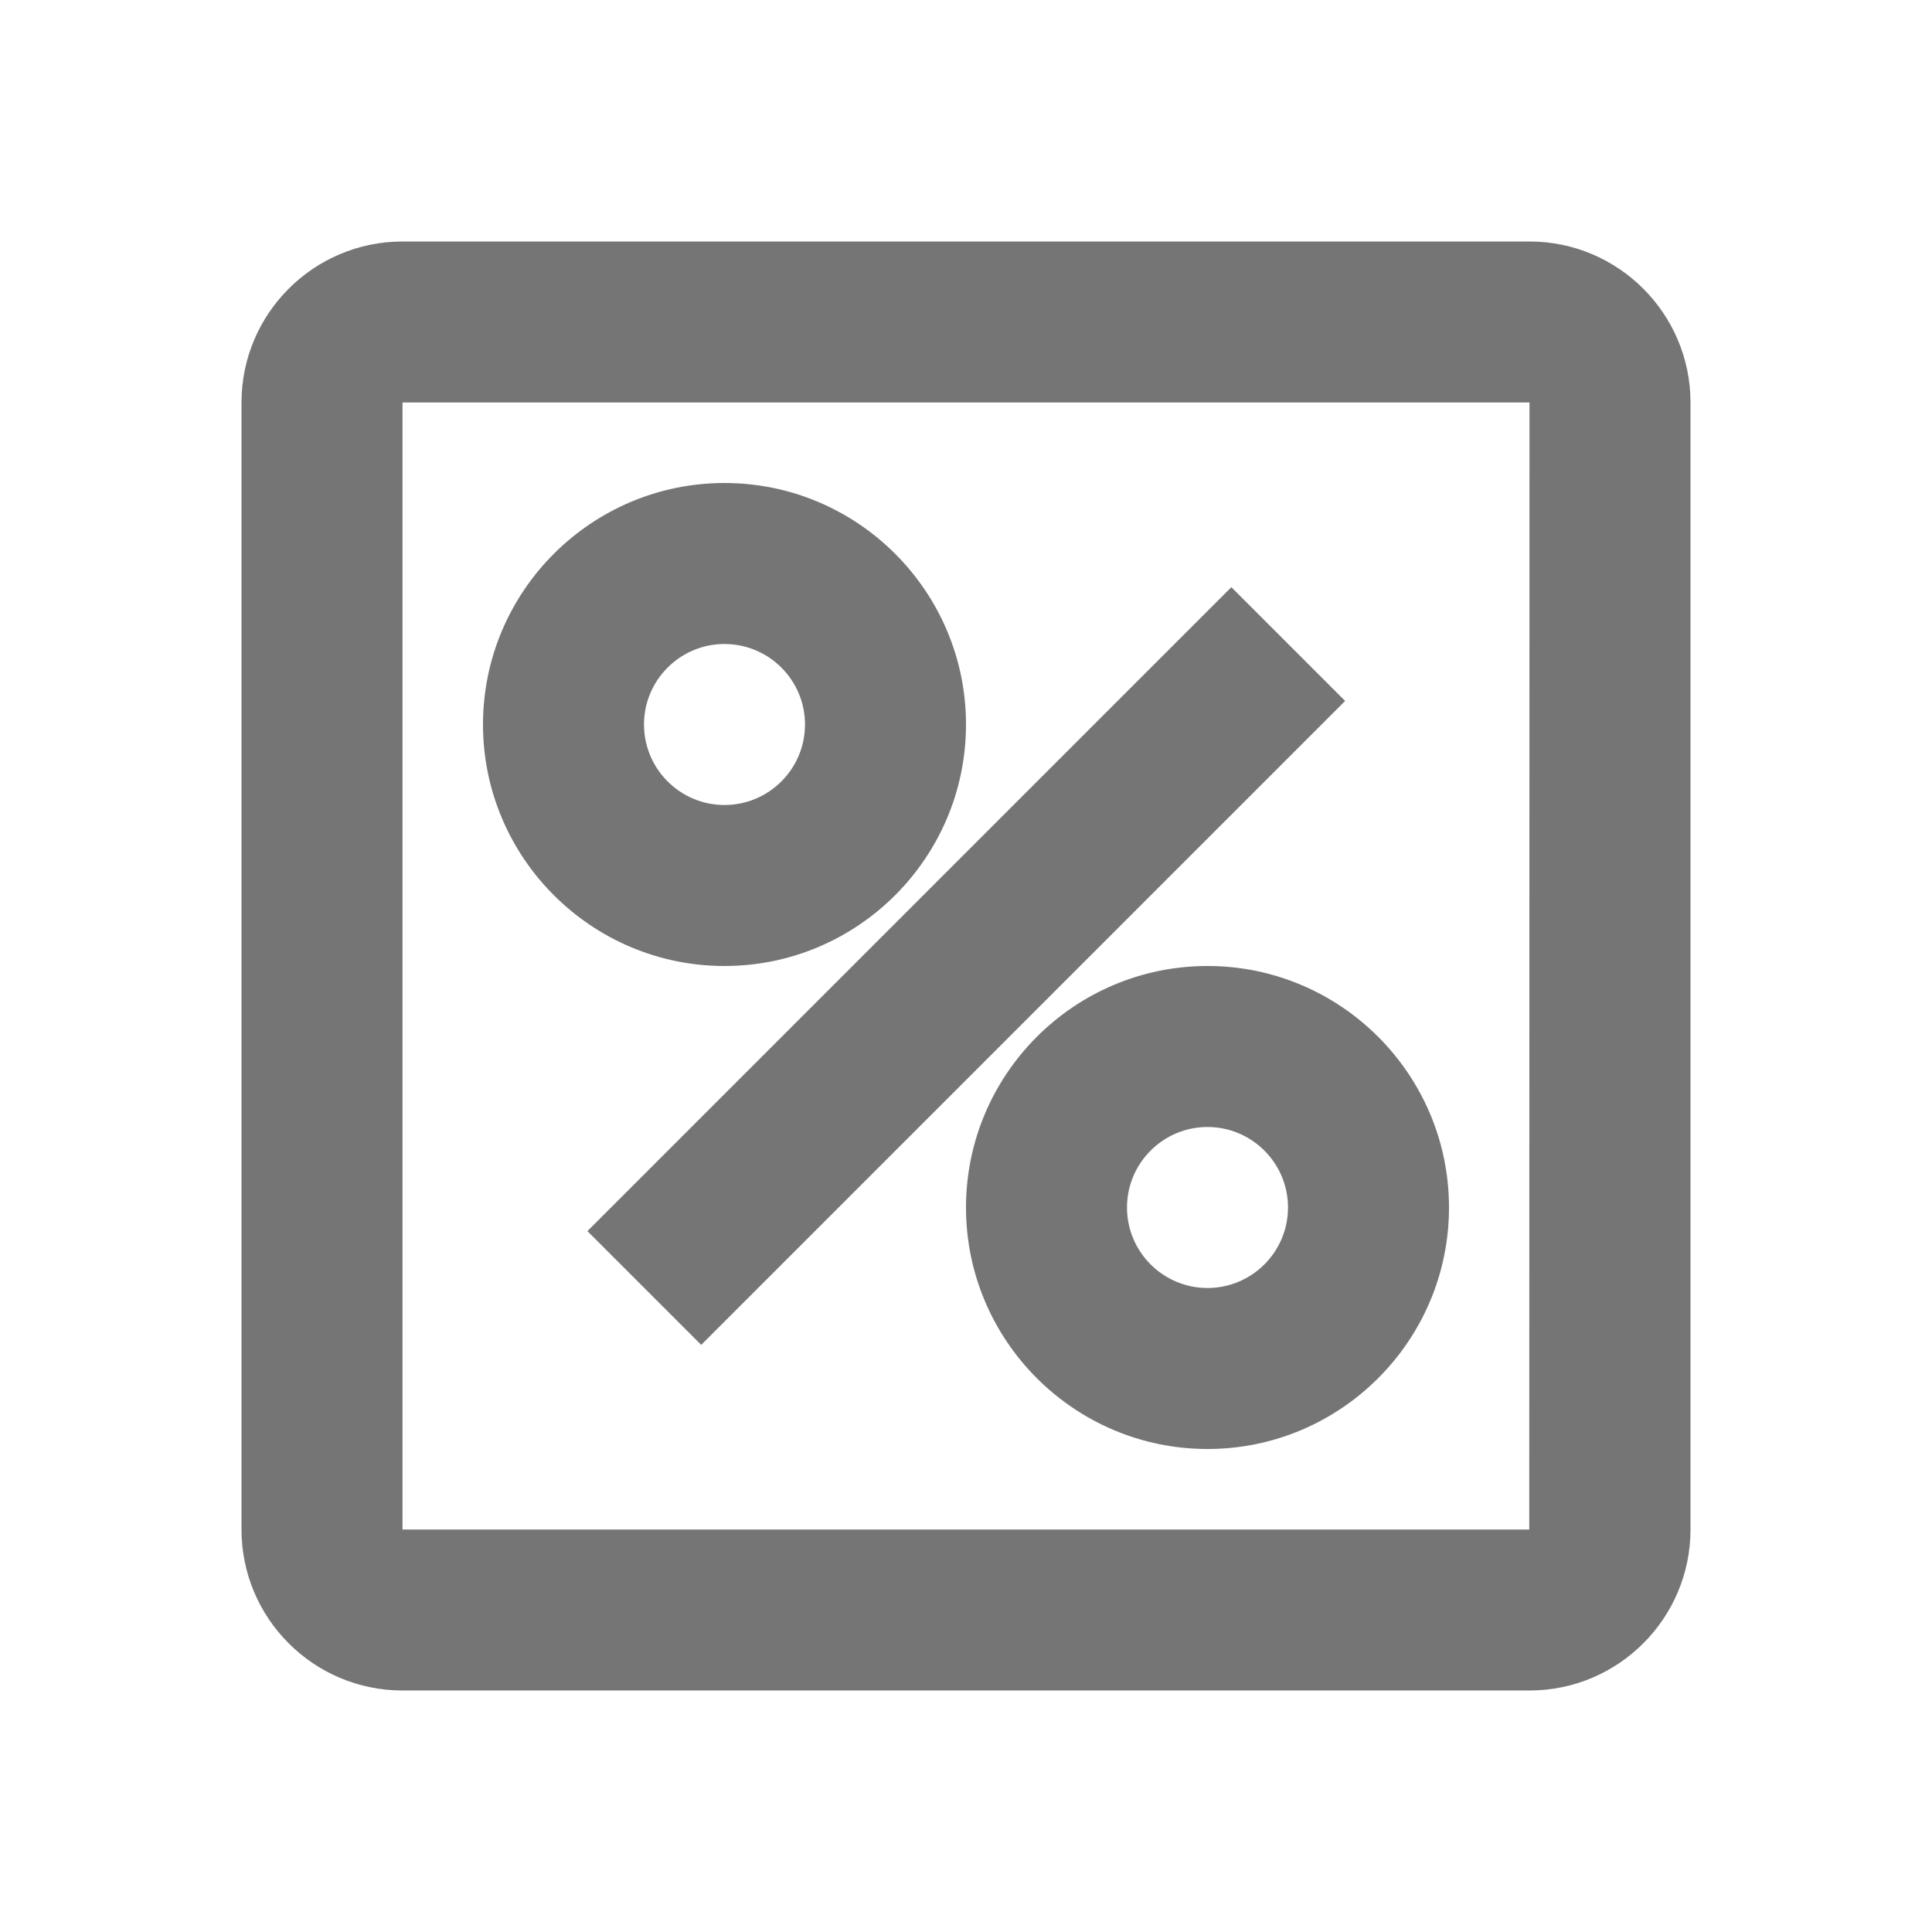 <?xml version="1.0" encoding="iso-8859-1"?>
<!-- Generator: Adobe Illustrator 16.0.0, SVG Export Plug-In . SVG Version: 6.00 Build 0)  -->
<!DOCTYPE svg PUBLIC "-//W3C//DTD SVG 1.1//EN" "http://www.w3.org/Graphics/SVG/1.1/DTD/svg11.dtd">
<svg version="1.1" xmlns="http://www.w3.org/2000/svg" xmlns:xlink="http://www.w3.org/1999/xlink" x="0px" y="0px" width="24px"
	 height="24px" viewBox="0 0 24 24" style="enable-background:new 0 0 24 24;" xml:space="preserve">
<g id="Frame_-_24px">
	<rect style="fill:none;" width="24" height="24"/>
</g>
<g id="Line_Icons">
	<g>
		<path style="fill:#757575;" d="M9,12c1.654,0,3-1.346,3-3s-1.346-3-3-3S6,7.346,6,9S7.346,12,9,12z M9,8c0.551,0,1,0.448,1,1
			c0,0.552-0.449,1-1,1S8,9.552,8,9C8,8.448,8.449,8,9,8z"/>
		<path style="fill:#757575;" d="M12,15c0,1.654,1.346,3,3,3s3-1.346,3-3s-1.346-3-3-3S12,13.346,12,15z M16,15c0,0.552-0.449,1-1,1
			s-1-0.448-1-1c0-0.552,0.449-1,1-1S16,14.448,16,15z"/>
		
			<rect x="6.343" y="11" transform="matrix(-0.707 0.707 -0.707 -0.707 28.971 12)" style="fill:#757575;" width="11.314" height="1.999"/>
		<path style="fill:#757575;" d="M19,3H5C3.896,3,3,3.898,3,5v14c0,1.103,0.896,2,2,2h14c1.104,0,2-0.897,2-2V5
			C21,3.898,20.104,3,19,3z M18.997,19H5V5h14L18.997,19z"/>
	</g>
</g>
</svg>
